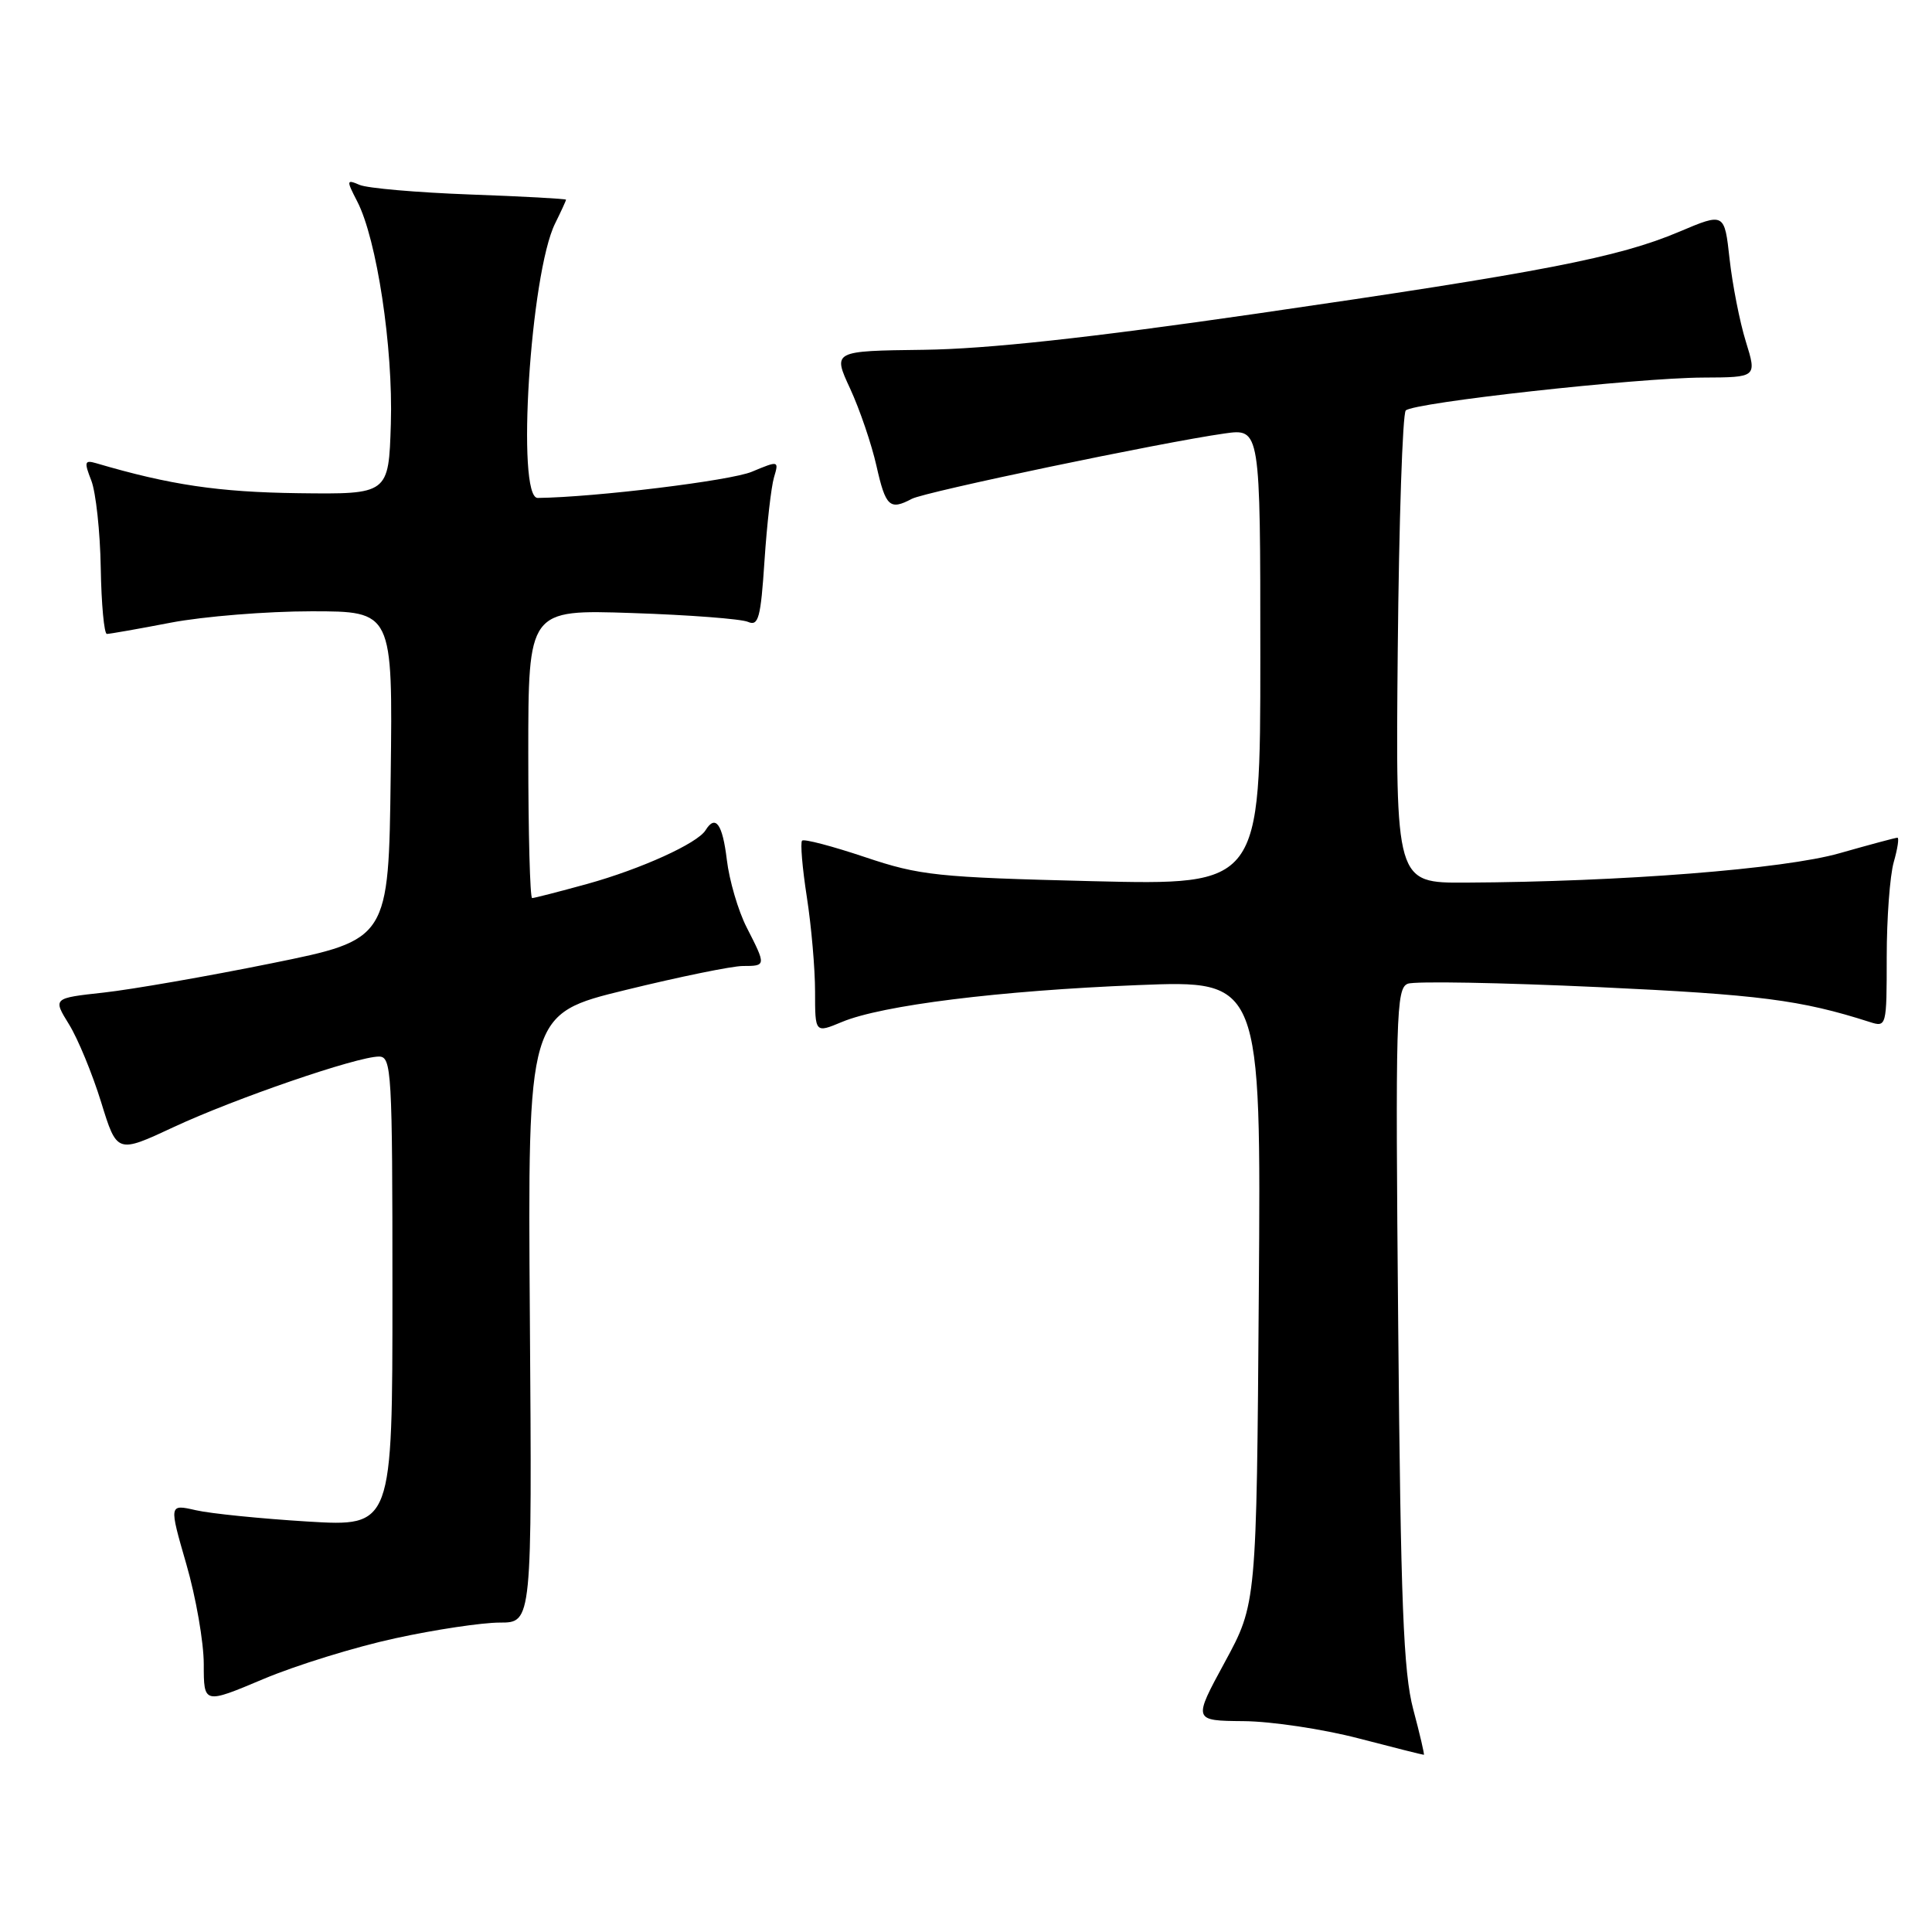 <?xml version="1.0" encoding="UTF-8" standalone="no"?>
<!DOCTYPE svg PUBLIC "-//W3C//DTD SVG 1.1//EN" "http://www.w3.org/Graphics/SVG/1.1/DTD/svg11.dtd" >
<svg xmlns="http://www.w3.org/2000/svg" xmlns:xlink="http://www.w3.org/1999/xlink" version="1.1" viewBox="0 0 256 256">
 <g >
 <path fill="currentColor"
d=" M 187.26 226.49 C 185.96 221.58 185.60 212.44 185.27 175.75 C 184.89 134.50 184.99 130.94 186.54 130.35 C 187.46 129.99 198.86 130.20 211.86 130.80 C 233.11 131.79 238.60 132.49 247.75 135.42 C 249.97 136.13 250.00 136.03 250.00 126.81 C 250.00 121.68 250.42 116.03 250.93 114.24 C 251.44 112.46 251.66 111.00 251.42 111.00 C 251.17 111.00 247.72 111.93 243.74 113.06 C 236.43 115.15 214.80 116.85 194.21 116.95 C 184.92 117.00 184.92 117.00 185.21 86.08 C 185.37 69.08 185.85 54.82 186.27 54.39 C 187.33 53.34 216.83 50.07 225.65 50.03 C 232.80 50.00 232.80 50.00 231.33 45.25 C 230.52 42.64 229.56 37.73 229.18 34.33 C 228.50 28.17 228.50 28.17 222.50 30.71 C 214.44 34.12 204.32 36.08 166.50 41.56 C 144.25 44.78 130.82 46.24 122.42 46.35 C 110.33 46.50 110.33 46.50 112.65 51.50 C 113.92 54.25 115.49 58.86 116.14 61.75 C 117.35 67.14 117.90 67.65 120.82 66.10 C 122.56 65.17 153.92 58.62 162.25 57.44 C 167.00 56.77 167.00 56.77 167.00 87.04 C 167.00 117.30 167.00 117.30 144.74 116.76 C 124.13 116.25 121.91 116.02 114.61 113.57 C 110.28 112.12 106.53 111.13 106.28 111.39 C 106.03 111.64 106.31 115.00 106.91 118.86 C 107.51 122.72 108.00 128.36 108.00 131.39 C 108.00 136.90 108.00 136.90 111.55 135.42 C 116.85 133.20 132.48 131.26 150.80 130.53 C 167.10 129.88 167.10 129.88 166.80 171.19 C 166.50 212.50 166.50 212.50 162.29 220.25 C 158.08 228.00 158.08 228.00 164.79 228.06 C 168.48 228.09 175.32 229.12 180.00 230.34 C 184.68 231.56 188.58 232.54 188.67 232.52 C 188.77 232.50 188.14 229.79 187.26 226.49 Z  M 52.38 217.08 C 57.65 215.93 63.89 215.00 66.23 215.00 C 70.50 215.00 70.50 215.00 70.21 174.68 C 69.92 134.35 69.92 134.35 82.89 131.18 C 90.03 129.43 97.02 128.00 98.43 128.00 C 101.53 128.00 101.53 127.96 98.94 122.89 C 97.81 120.68 96.63 116.64 96.31 113.93 C 95.74 109.18 94.81 107.88 93.49 110.01 C 92.42 111.75 84.93 115.15 77.83 117.12 C 74.09 118.15 70.79 119.00 70.51 119.00 C 70.23 119.00 70.00 110.40 70.00 99.89 C 70.00 80.77 70.00 80.77 83.75 81.23 C 91.31 81.48 98.22 82.01 99.11 82.40 C 100.50 83.01 100.80 81.90 101.30 74.30 C 101.62 69.46 102.19 64.49 102.56 63.25 C 103.22 61.03 103.19 61.02 99.62 62.51 C 96.81 63.69 78.84 65.89 71.25 65.98 C 68.38 66.02 70.27 36.21 73.56 29.60 C 74.35 28.00 75.00 26.59 75.00 26.46 C 75.00 26.34 69.26 26.02 62.25 25.77 C 55.24 25.51 48.67 24.94 47.65 24.50 C 45.90 23.75 45.88 23.87 47.33 26.68 C 49.93 31.70 52.10 46.05 51.79 56.14 C 51.50 65.50 51.50 65.50 39.50 65.35 C 28.96 65.21 22.53 64.26 12.75 61.38 C 11.20 60.93 11.13 61.20 12.10 63.68 C 12.70 65.23 13.27 70.44 13.35 75.25 C 13.43 80.05 13.80 83.99 14.16 84.00 C 14.53 84.00 18.35 83.33 22.66 82.50 C 26.97 81.68 35.35 81.00 41.27 81.00 C 52.04 81.00 52.04 81.00 51.77 102.75 C 51.50 124.50 51.50 124.50 36.00 127.64 C 27.47 129.37 17.46 131.11 13.75 131.52 C 7.00 132.26 7.00 132.26 9.15 135.74 C 10.33 137.65 12.24 142.29 13.40 146.04 C 15.50 152.85 15.50 152.85 23.00 149.35 C 31.10 145.57 47.30 140.00 50.21 140.00 C 51.89 140.00 52.00 141.88 52.00 171.15 C 52.00 202.29 52.00 202.29 40.75 201.61 C 34.56 201.23 27.90 200.56 25.94 200.11 C 22.39 199.30 22.39 199.30 24.69 207.26 C 25.96 211.64 27.00 217.61 27.00 220.52 C 27.00 225.81 27.00 225.81 34.90 222.48 C 39.24 220.65 47.11 218.22 52.38 217.08 Z "/>
</g>
</svg>